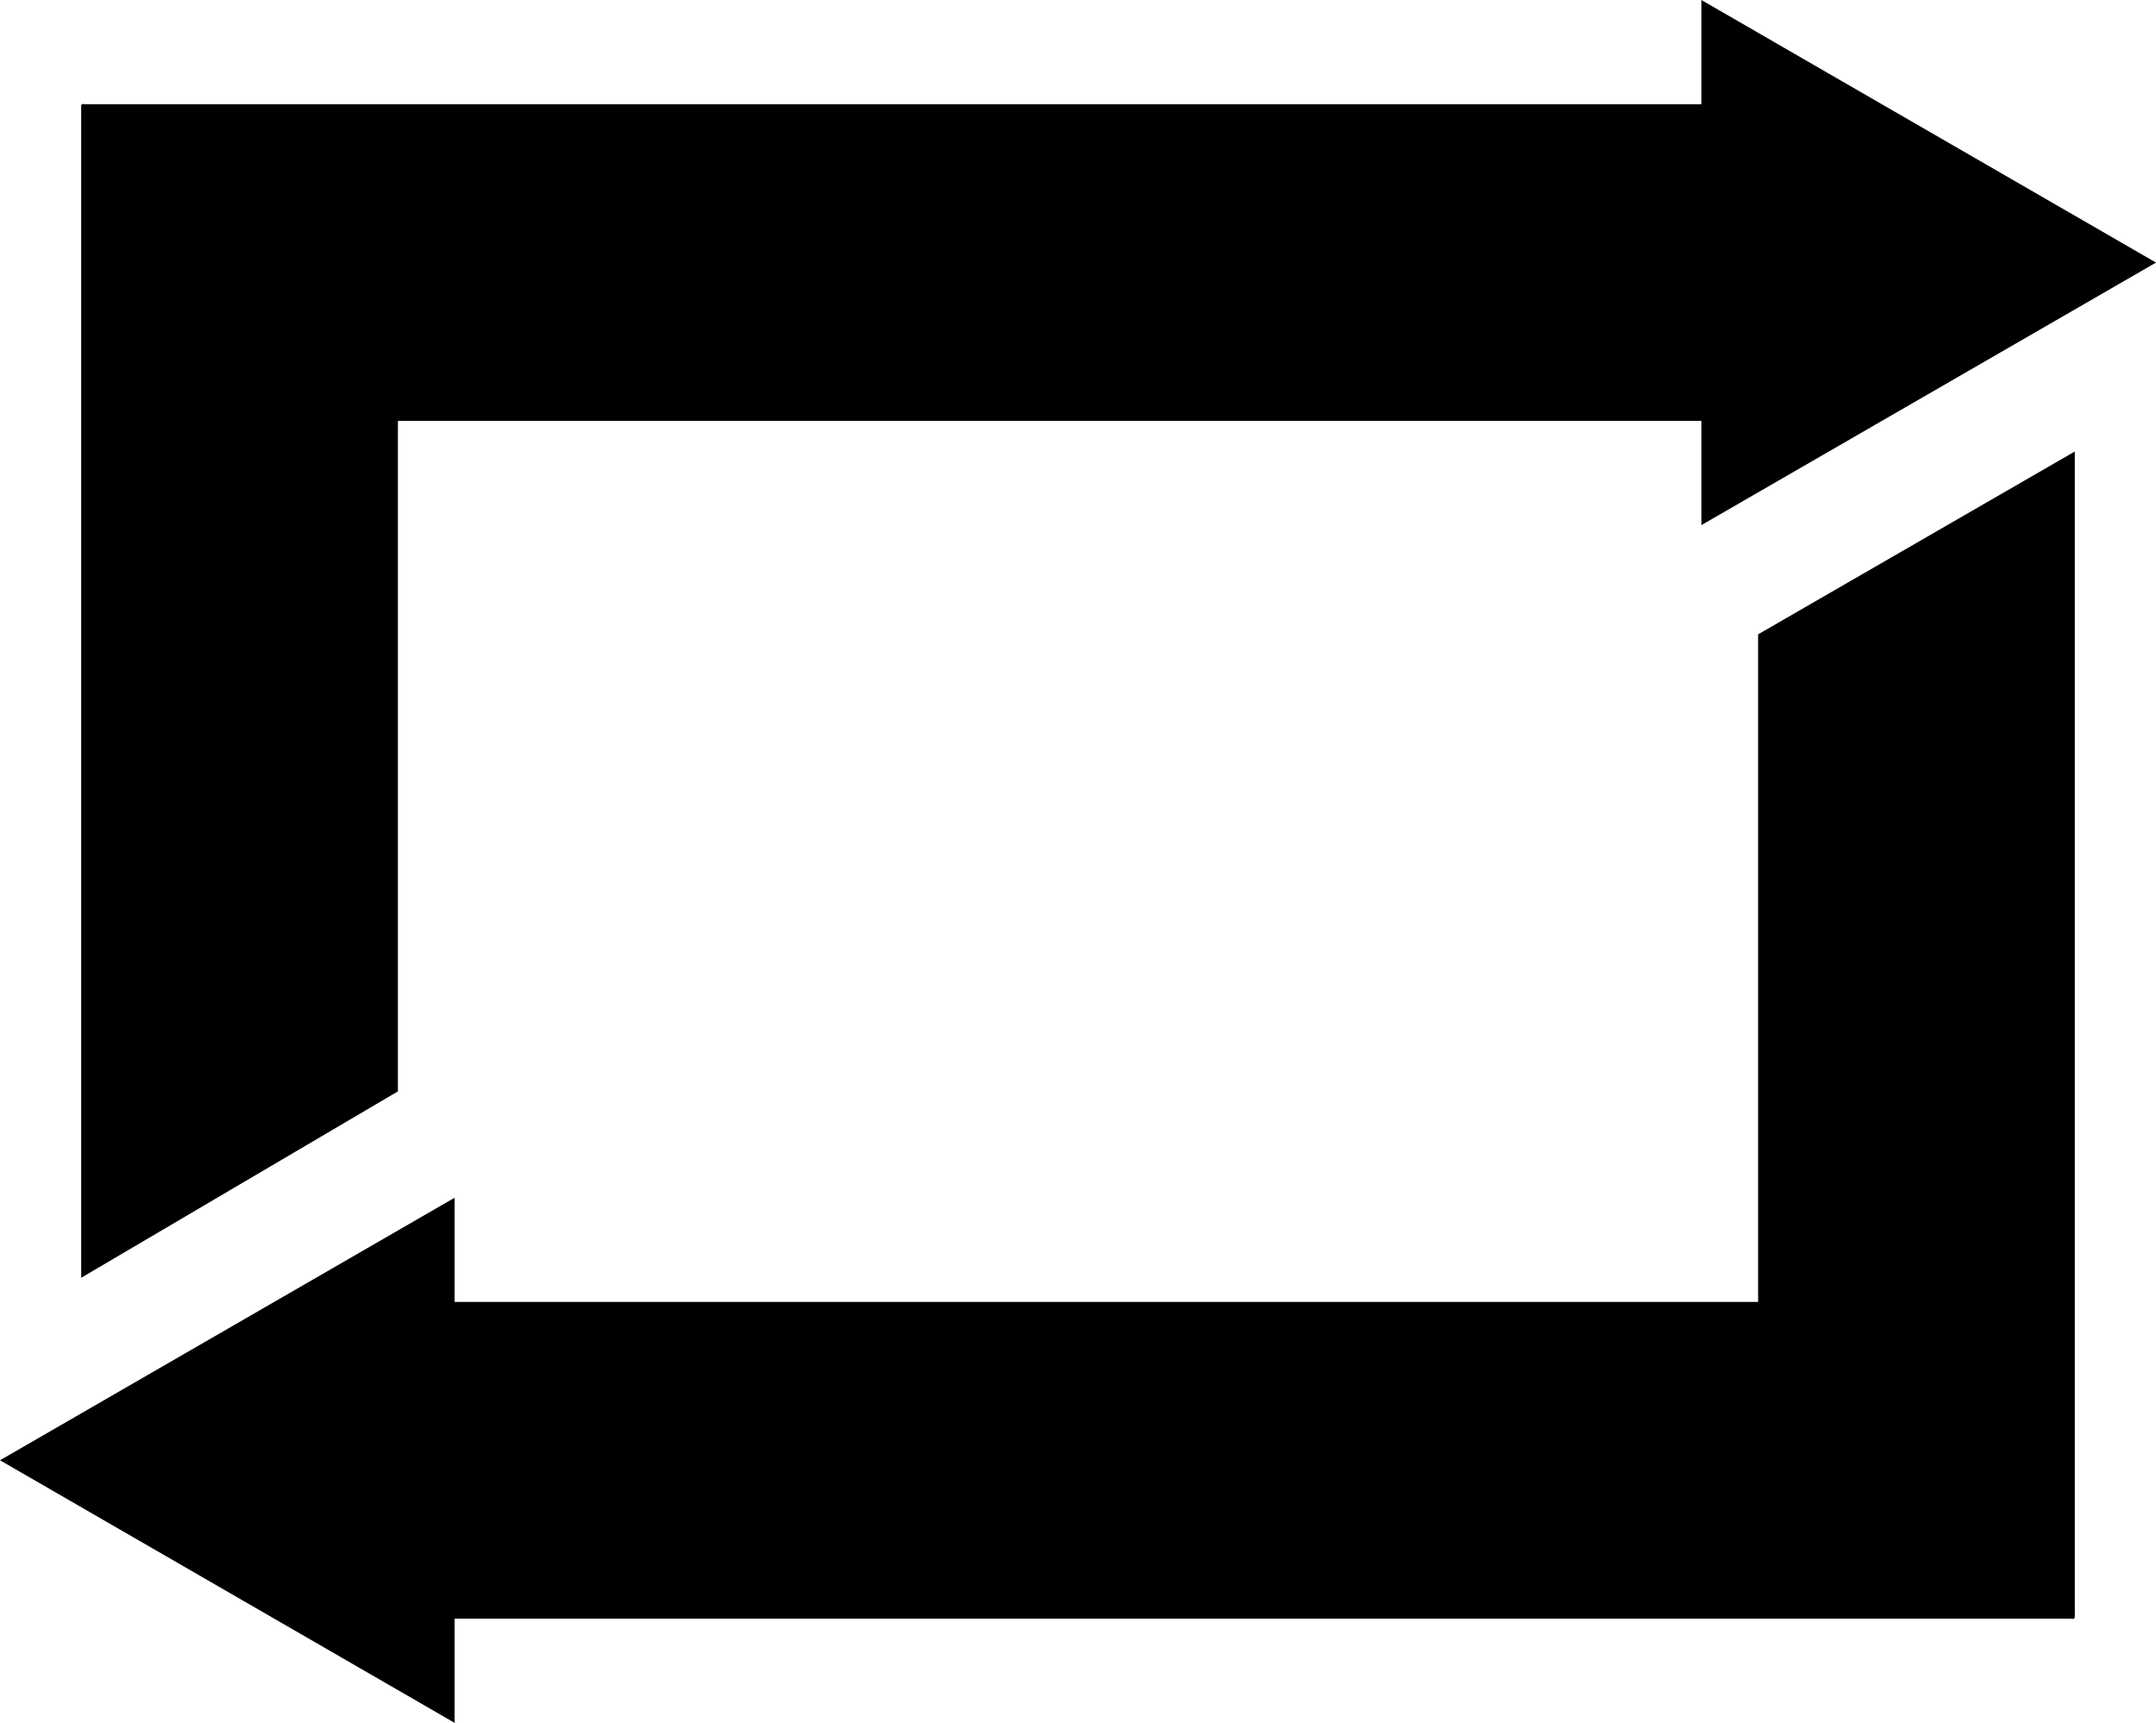 <svg xmlns="http://www.w3.org/2000/svg" viewBox="0 0 1024 818.314"><path id="icon" d="M188.986 518.377V201.825c.178-.59-.398-1.933.398-1.904h618.69v49.504L1024 124.722 808.073 0v49.5H40.175c-2.226-.676-1.491 1.609-1.61 3.04V606.91zm646.028-217.076V616.49c-.178.59.398 1.933-.398 1.904h-618.69v-49.505L0 693.592l215.927 124.722v-49.5h767.898c2.226.676 1.491-1.609 1.61-3.04v-551.32z" fill="currentColor"/></svg>